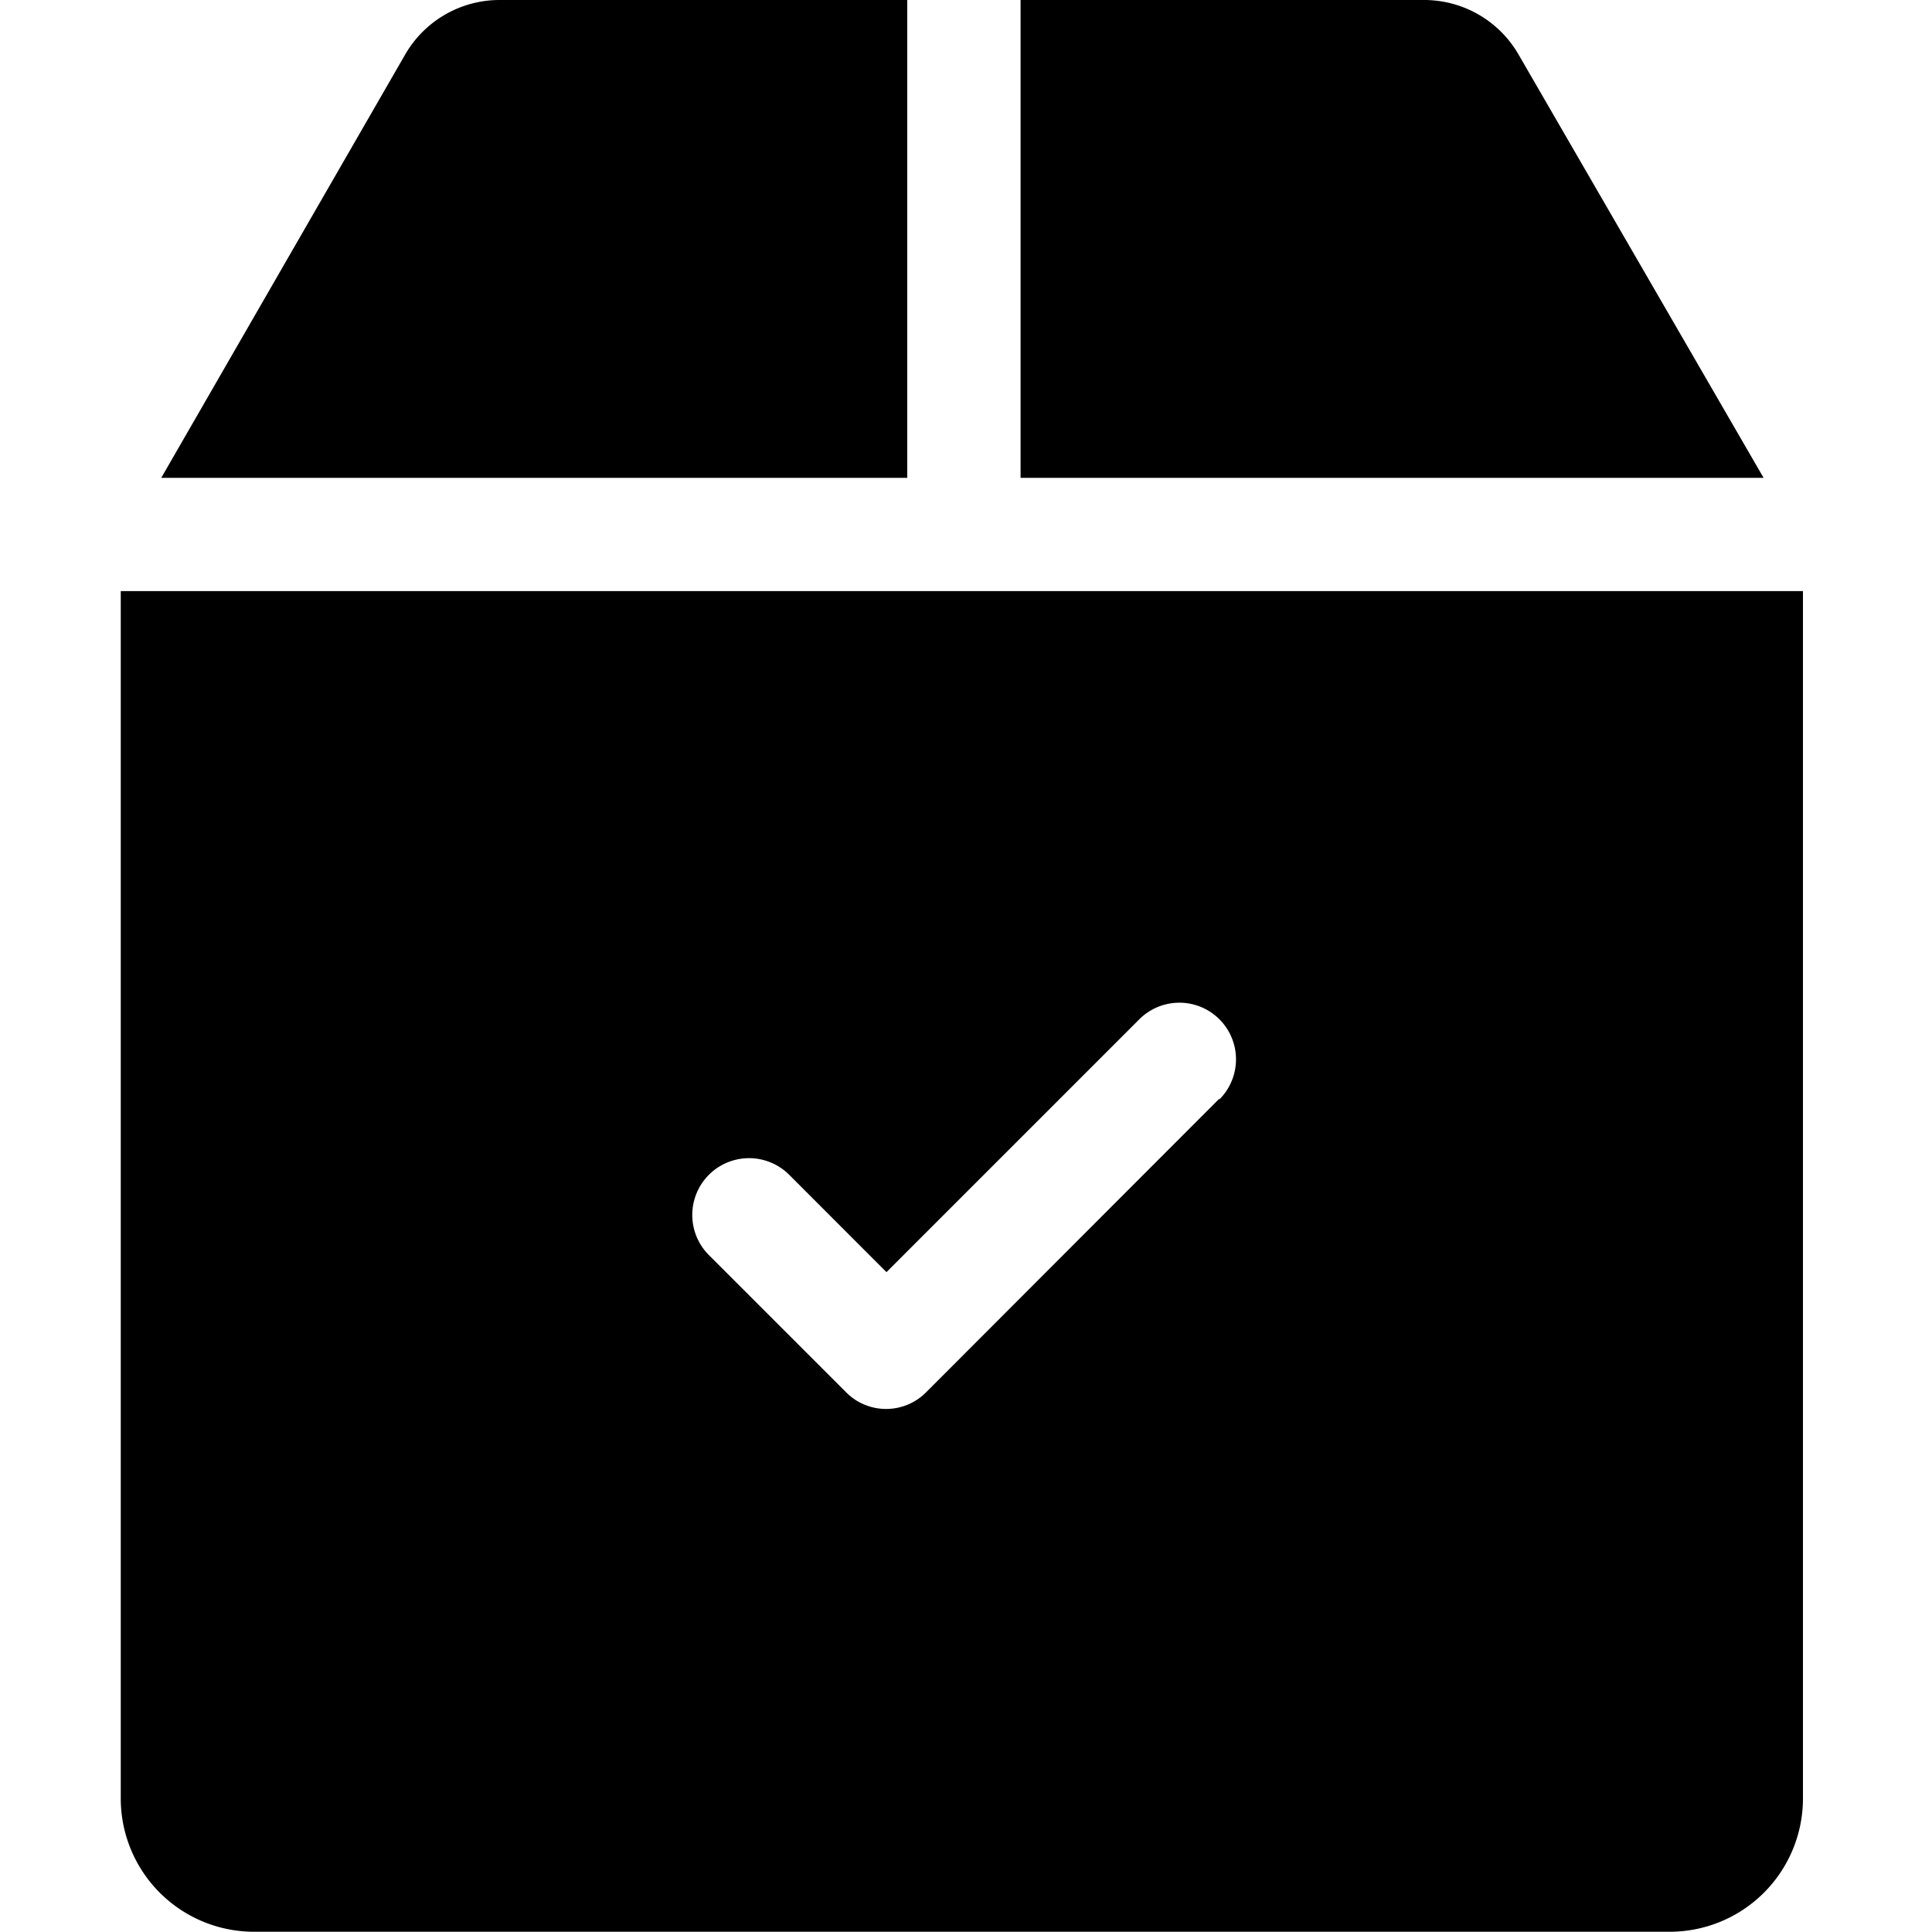 <svg xmlns="http://www.w3.org/2000/svg" width="24" height="24" viewBox="0 0 24 24">
    <g>
        <path fill="none" d="M0 0H24V24H0z" transform="translate(-246 -491) translate(246 491)"/>
        <g>
            <g>
                <g>
                    <path d="M277.7.674A1.354 1.354 0 0 0 276.534 0h-5.018v5.936h9.23z" transform="translate(-246 -491) translate(247.5 491) translate(-260.338)"/>
                    <path d="M53.068 0H48a1.354 1.354 0 0 0-1.169.676L43.8 5.936h9.267V0z" transform="translate(-246 -491) translate(247.5 491) translate(-43.297)"/>
                    <path d="M33.057 156.648v15a1.656 1.656 0 0 0 1.654 1.654H52.3a1.656 1.656 0 0 0 1.654-1.654v-15zm13.643 6.309l-3.638 3.643a.7.7 0 0 1-.995 0l-1.705-1.705a.7.7 0 0 1 1-.995l1.207 1.208 3.141-3.141a.7.7 0 1 1 .995.995z" transform="translate(-246 -491) translate(247.5 491) translate(-33.057 -149.305)"/>
                </g>
            </g>
        </g>
    </g>
</svg>
